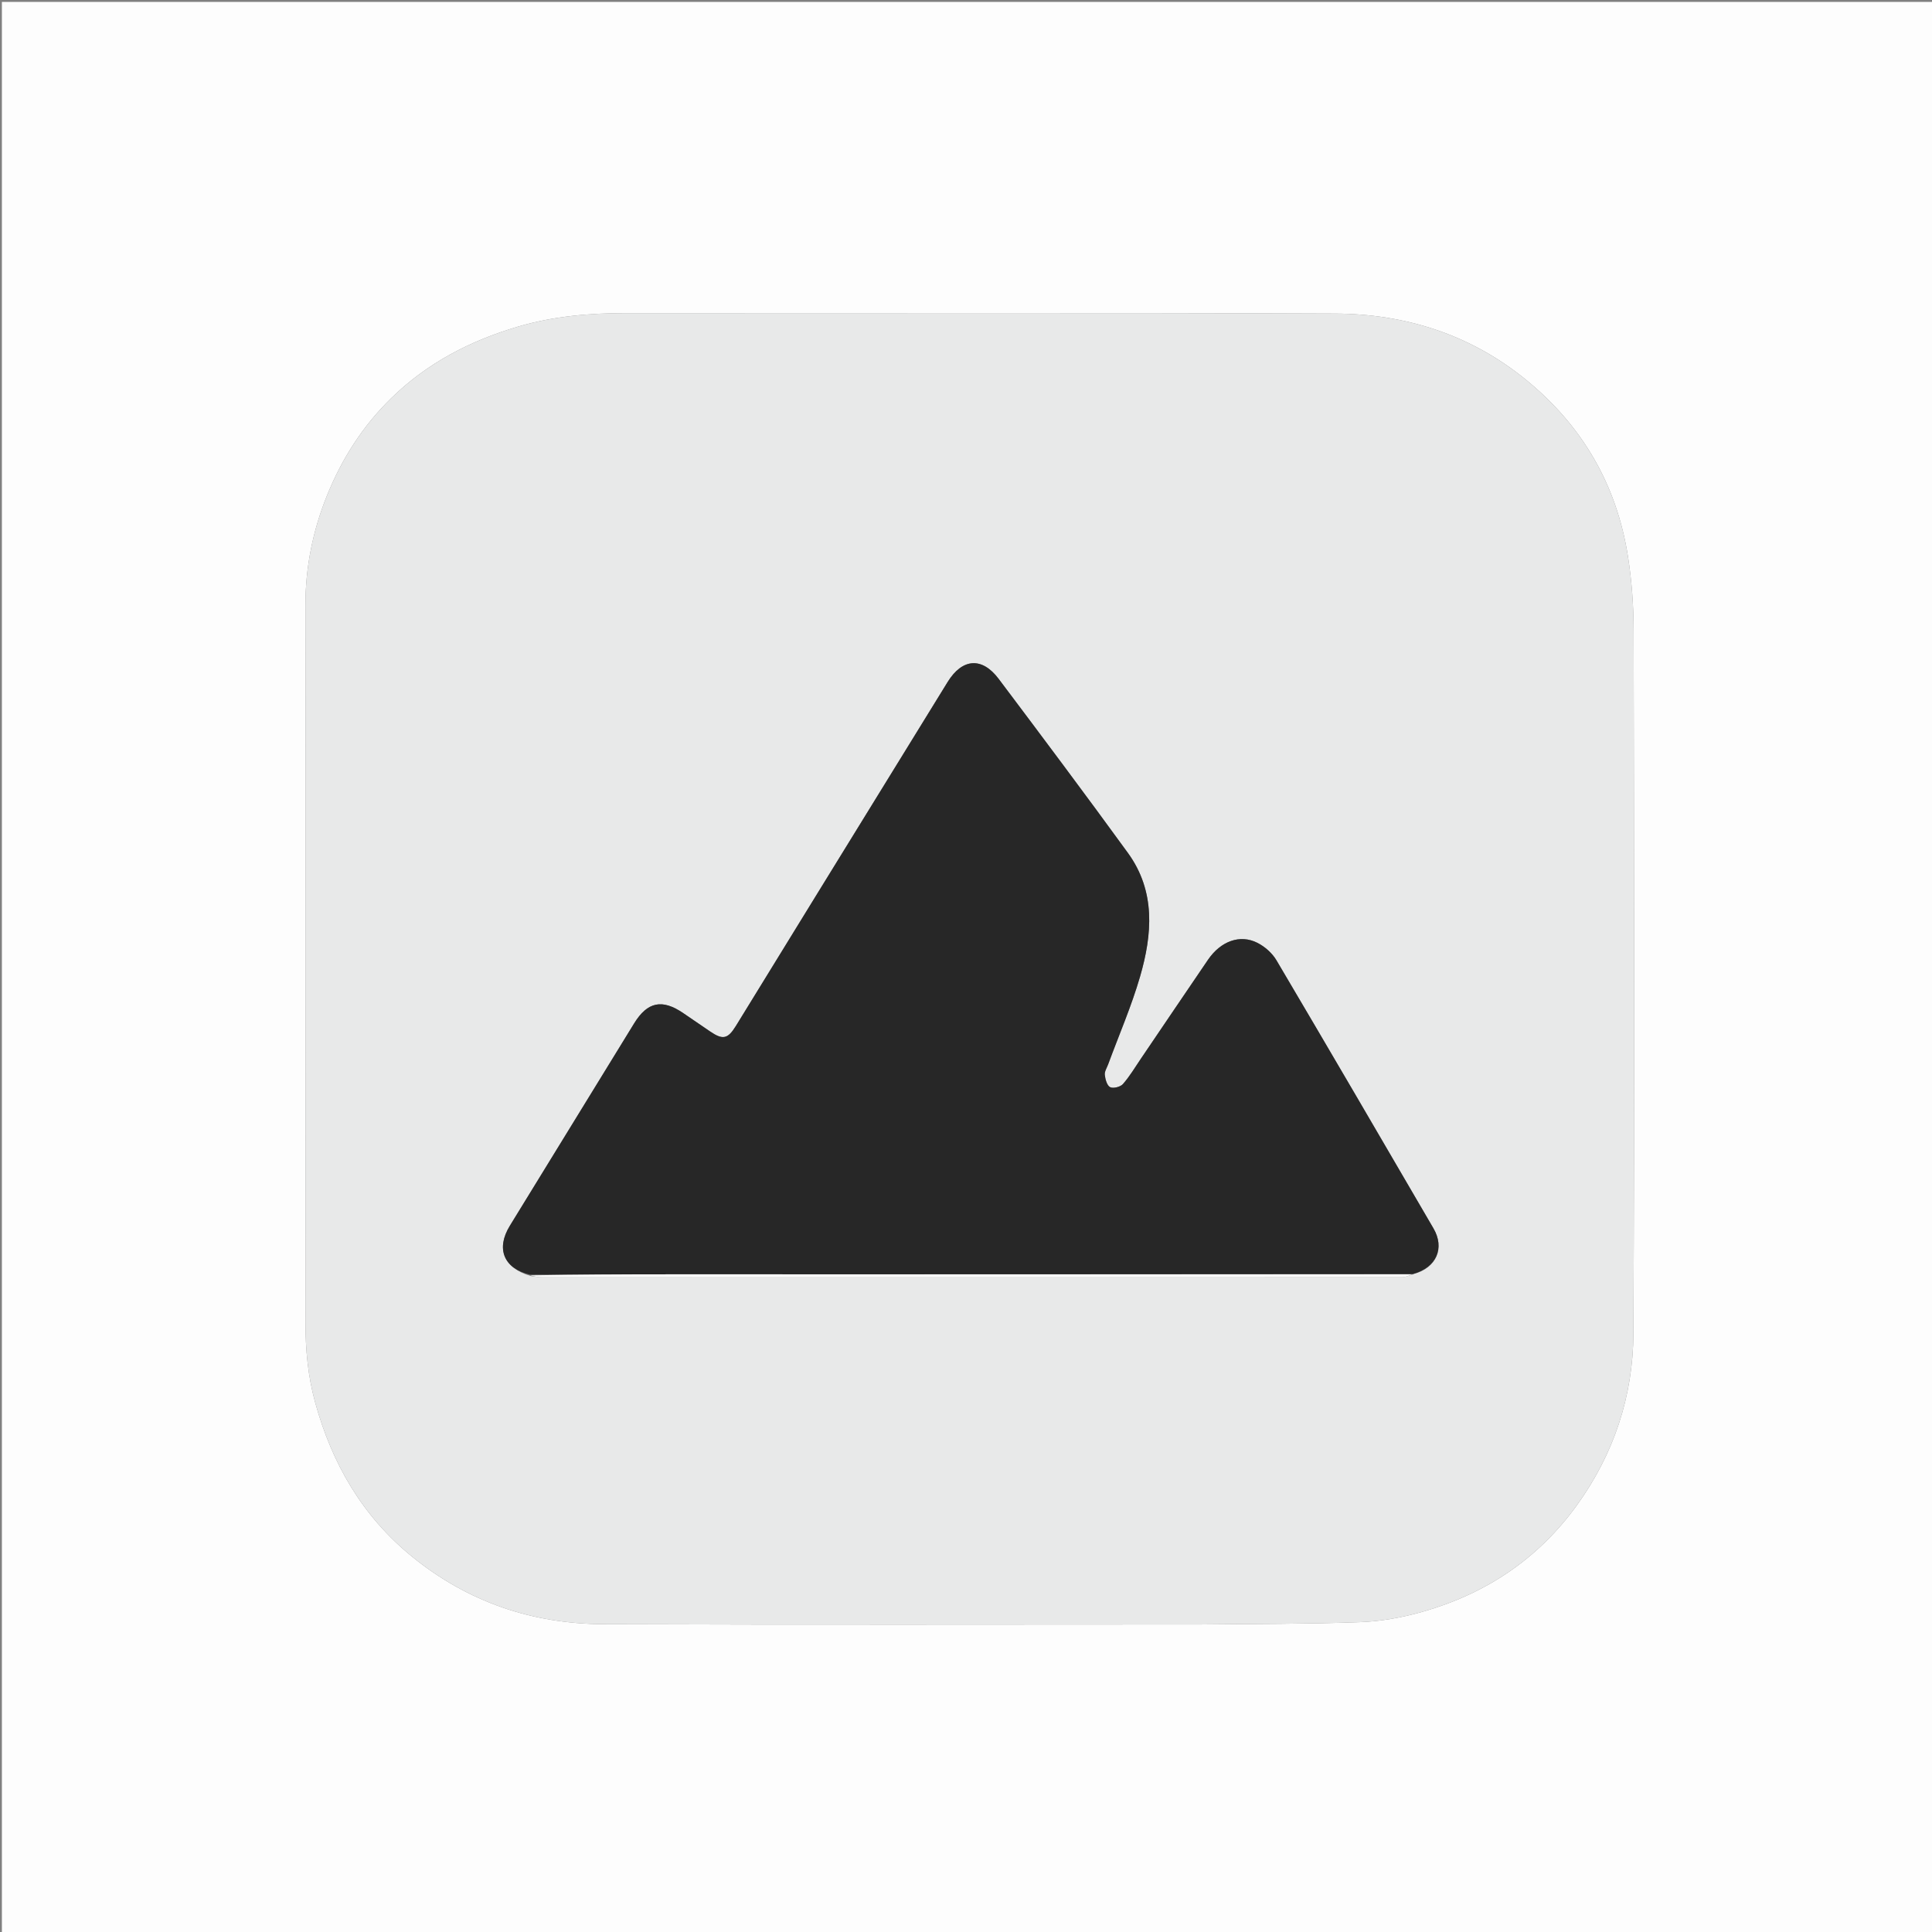 <svg version="1.1" id="Layer_1" xmlns="http://www.w3.org/2000/svg" xmlns:xlink="http://www.w3.org/1999/xlink" x="0px" y="0px"
	 width="100%" viewBox="0 0 1024 1024" enable-background="new 0 0 1024 1024" xml:space="preserve">
<rect x="0" y="0" width="1024" height="1024" fill="#808080" stroke="none"/>
<path fill="#FDFDFD" opacity="1" stroke="none"
	d="
M700,1025
	C466.667,1025 233.833,1025 1,1025
	C1,683.667 1,342.333 1,1
	C342.333,1 683.667,1 1025,1
	C1025,342.333 1025,683.667 1025,1025
	C916.833,1025 808.667,1025 700,1025
M636.5,860.998
	C664.622,860.667 692.762,860.814 720.857,859.769
	C731.991,859.355 743.316,857.309 754.053,854.25
	C787.481,844.724 815.119,826.365 835.681,797.941
	C855.377,770.713 865.581,739.907 865.744,706.728
	C866.353,582.582 866.075,458.43 865.859,334.281
	C865.837,321.24 864.893,308.067 862.891,295.186
	C856.926,256.821 838.462,225.289 808.312,200.886
	C779.037,177.192 744.717,166.371 707.647,166.21
	C582.5,165.667 457.349,166.042 332.2,165.959
	C312.7,165.946 293.433,167.566 274.687,173.08
	C249.308,180.546 226.386,192.386 207.253,211.134
	C192.261,225.825 181.261,243.045 173.438,262.335
	C165.828,281.102 161.853,300.549 161.885,320.994
	C162.086,447.643 162.042,574.292 161.911,700.941
	C161.896,715.309 163.208,729.391 167.018,743.24
	C175.932,775.639 191.92,803.478 218.343,825.001
	C248.03,849.183 282.266,860.704 320.045,860.853
	C425.195,861.27 530.348,860.998 636.5,860.998
z"/>
<path fill="#E8E9E9" opacity="1" stroke="none"
	d="
M636,860.998
	C530.348,860.998 425.195,861.27 320.045,860.853
	C282.266,860.704 248.03,849.183 218.343,825.001
	C191.92,803.478 175.932,775.639 167.018,743.24
	C163.208,729.391 161.896,715.309 161.911,700.941
	C162.042,574.292 162.086,447.643 161.885,320.994
	C161.853,300.549 165.828,281.102 173.438,262.335
	C181.261,243.045 192.261,225.825 207.253,211.134
	C226.386,192.386 249.308,180.546 274.687,173.08
	C293.433,167.566 312.7,165.946 332.2,165.959
	C457.349,166.042 582.5,165.667 707.647,166.21
	C744.717,166.371 779.037,177.192 808.312,200.886
	C838.462,225.289 856.926,256.821 862.891,295.186
	C864.893,308.067 865.837,321.24 865.859,334.281
	C866.075,458.43 866.353,582.582 865.744,706.728
	C865.581,739.907 855.377,770.713 835.681,797.941
	C815.119,826.365 787.481,844.724 754.053,854.25
	C743.316,857.309 731.991,859.355 720.857,859.769
	C692.762,860.814 664.622,860.667 636,860.998
M281.36,676.323
	C283.311,676.543 285.262,676.953 287.212,676.955
	C327.046,676.992 366.879,676.983 406.712,676.983
	C518.879,676.984 631.046,676.992 743.212,676.921
	C745.13,676.92 747.047,675.961 749.668,675.139
	C761.394,671.871 765.859,661.513 759.772,651.072
	C732.123,603.638 704.466,556.209 676.532,508.944
	C674.303,505.172 670.414,501.743 666.488,499.742
	C657.245,495.03 646.991,498.832 640.268,508.686
	C628.355,526.149 616.541,543.679 604.669,561.17
	C601.584,565.714 598.762,570.502 595.156,574.593
	C593.825,576.103 589.993,577.057 588.376,576.211
	C586.704,575.337 585.818,572.024 585.567,569.674
	C585.376,567.881 586.685,565.914 587.374,564.043
	C593.064,548.598 599.667,533.419 604.246,517.652
	C610.764,495.21 612.603,472.423 597.814,452.065
	C575.307,421.084 552.34,390.434 529.324,359.827
	C520.48,348.066 510.02,348.898 502.262,361.474
	C479.462,398.437 456.691,435.418 433.926,472.402
	C419.271,496.209 404.669,520.048 389.993,543.841
	C385.707,550.79 383.027,551.261 376.277,546.629
	C371.61,543.427 366.918,540.261 362.256,537.053
	C350.996,529.304 343.156,530.922 336.083,542.445
	C314.145,578.18 292.206,613.915 270.251,649.64
	C262.741,661.862 266.935,672.216 281.36,676.323
z"/>
<path fill="#272727" opacity="1" stroke="none"
	d="
M280.817,675.617
	C266.935,672.216 262.741,661.862 270.251,649.64
	C292.206,613.915 314.145,578.18 336.083,542.445
	C343.156,530.922 350.996,529.304 362.256,537.053
	C366.918,540.261 371.61,543.427 376.277,546.629
	C383.027,551.261 385.707,550.79 389.993,543.841
	C404.669,520.048 419.271,496.209 433.926,472.402
	C456.691,435.418 479.462,398.437 502.262,361.474
	C510.02,348.898 520.48,348.066 529.324,359.827
	C552.34,390.434 575.307,421.084 597.814,452.065
	C612.603,472.423 610.764,495.21 604.246,517.652
	C599.667,533.419 593.064,548.598 587.374,564.043
	C586.685,565.914 585.376,567.881 585.567,569.674
	C585.818,572.024 586.704,575.337 588.376,576.211
	C589.993,577.057 593.825,576.103 595.156,574.593
	C598.762,570.502 601.584,565.714 604.669,561.17
	C616.541,543.679 628.355,526.149 640.268,508.686
	C646.991,498.832 657.245,495.03 666.488,499.742
	C670.414,501.743 674.303,505.172 676.532,508.944
	C704.466,556.209 732.123,603.638 759.772,651.072
	C765.859,661.513 761.394,671.871 748.851,675.265
	C616.44,675.396 484.847,675.391 353.254,675.416
	C329.108,675.421 304.963,675.547 280.817,675.617
z"/>
<path fill="#FDFDFD" opacity="1" stroke="none"
	d="
M281.089,675.97
	C304.963,675.547 329.108,675.421 353.254,675.416
	C484.847,675.391 616.44,675.396 748.499,675.42
	C747.047,675.961 745.13,676.92 743.212,676.921
	C631.046,676.992 518.879,676.984 406.712,676.983
	C366.879,676.983 327.046,676.992 287.212,676.955
	C285.262,676.953 283.311,676.543 281.089,675.97
z"/>
</svg>
